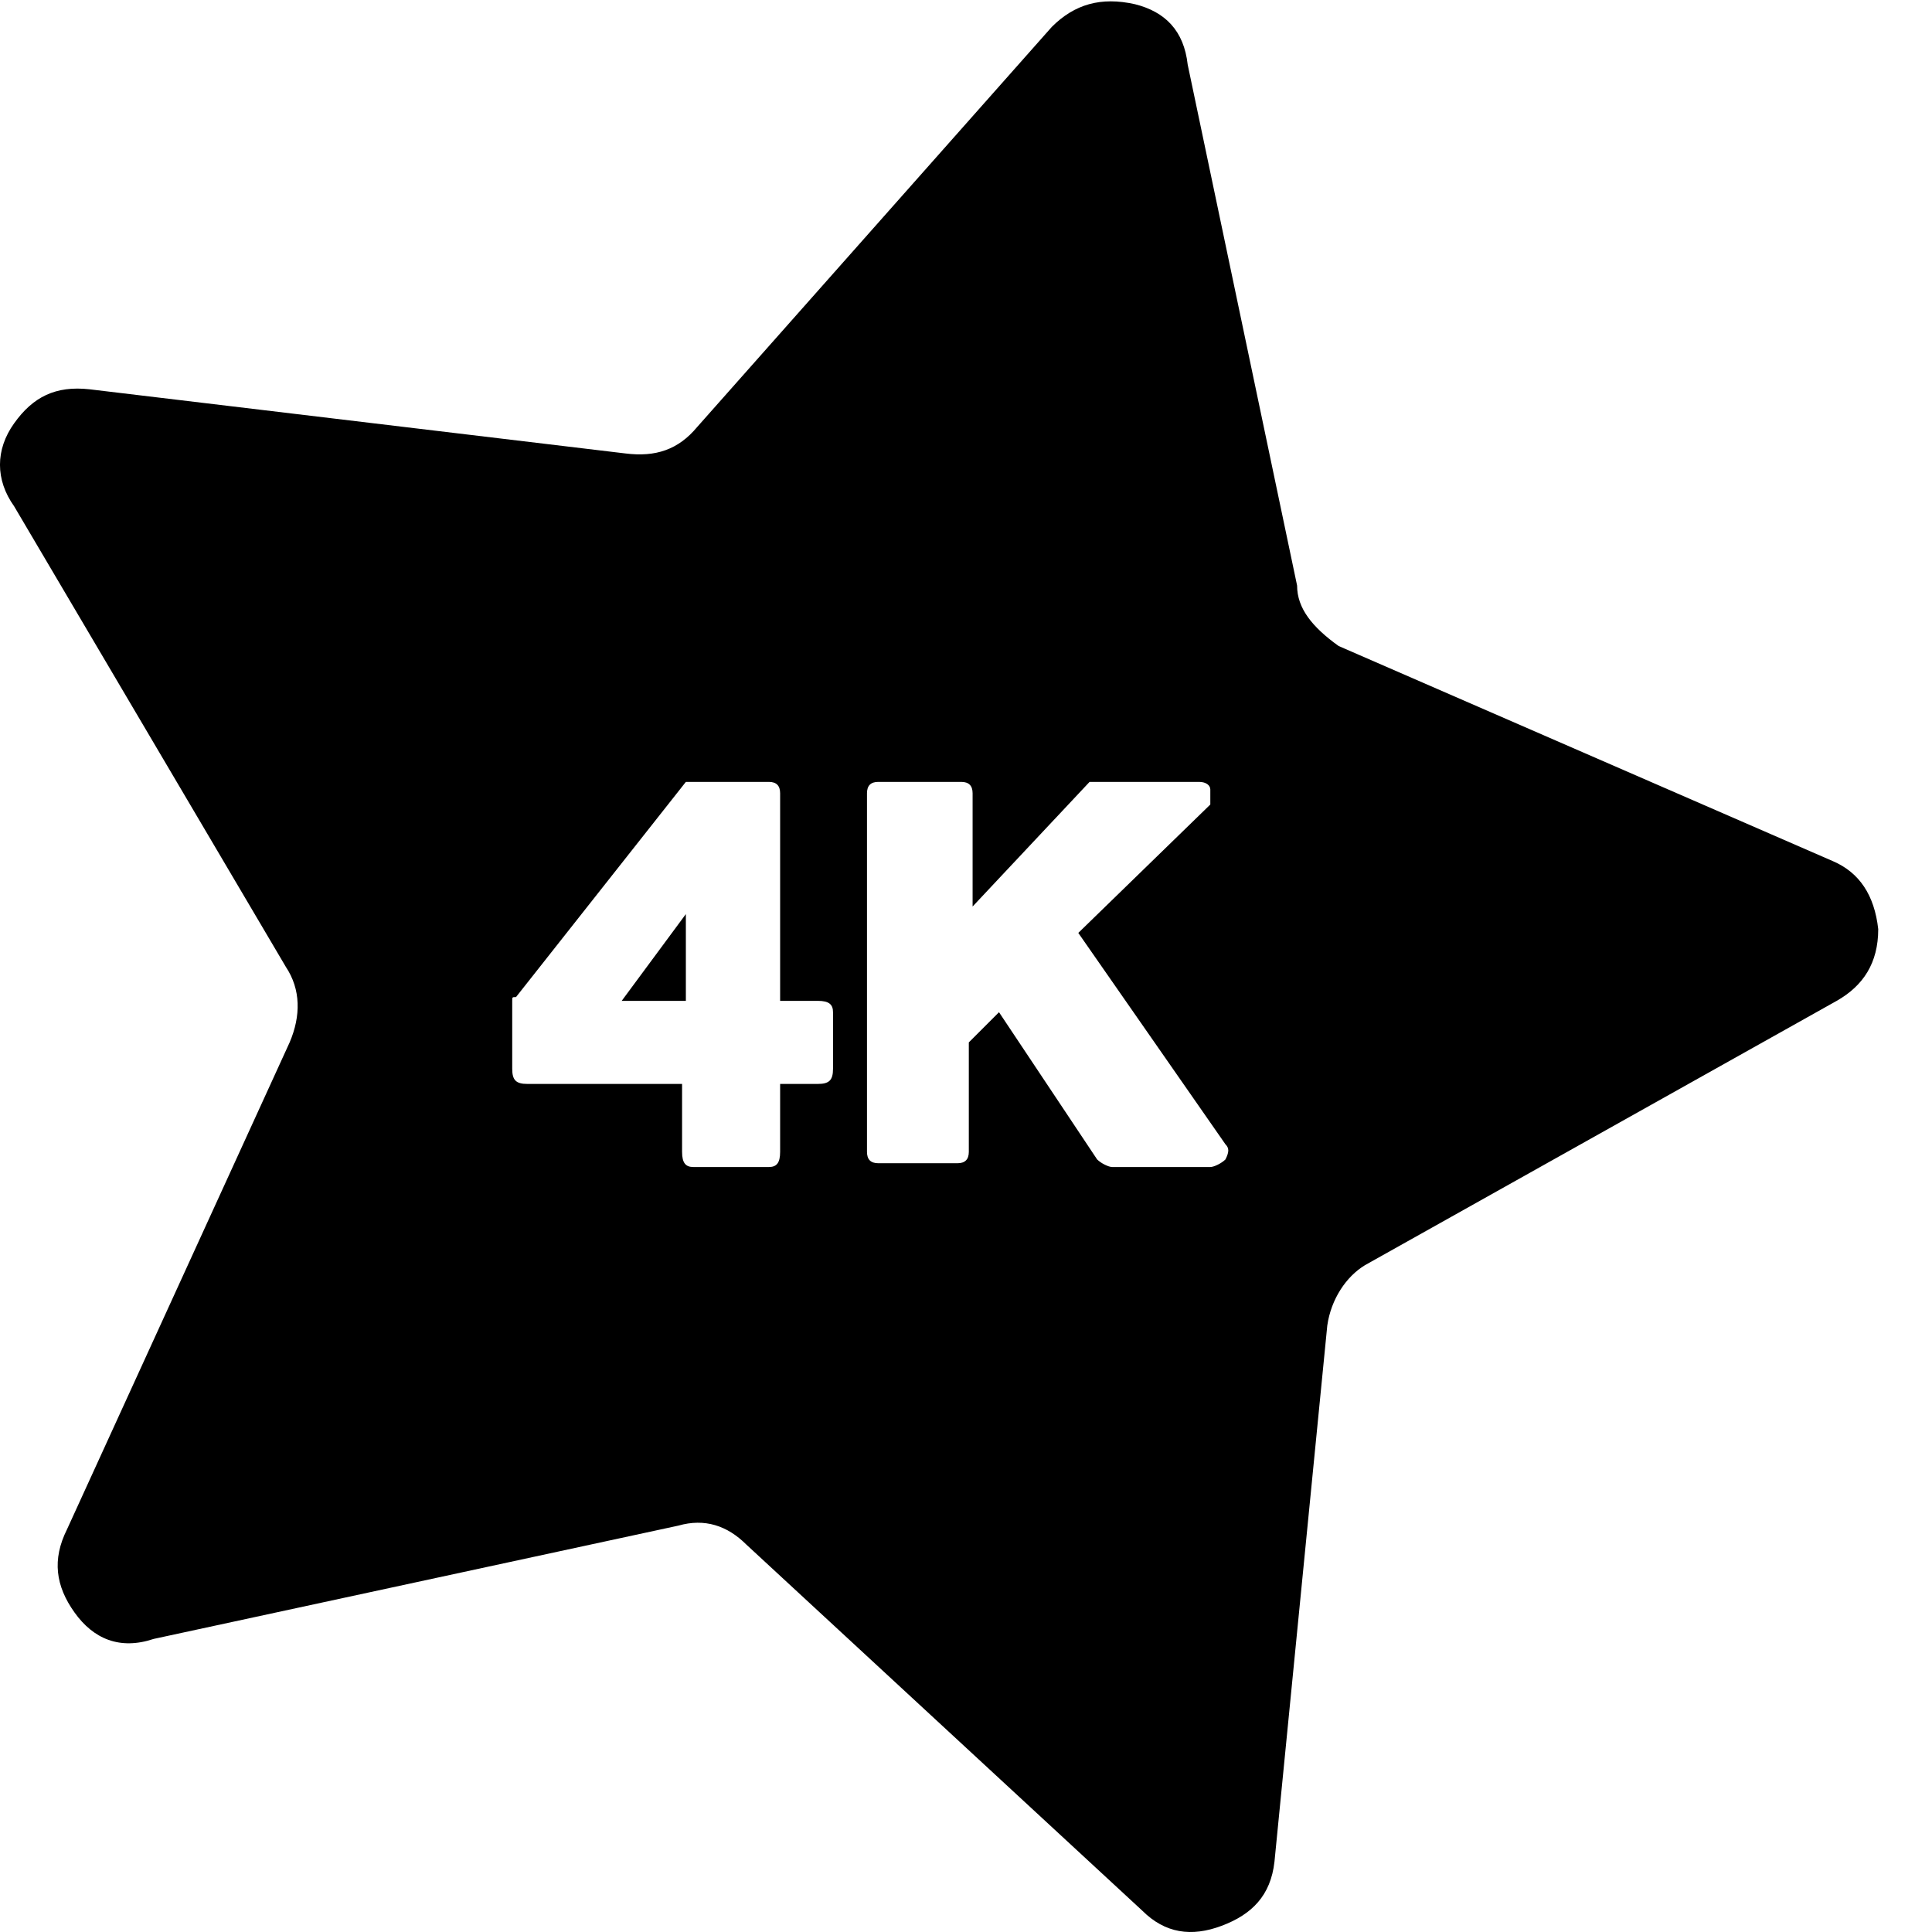 <?xml version="1.0" encoding="UTF-8"?>
<svg width="24px" height="24px" viewBox="0 0 24 24" version="1.1" xmlns="http://www.w3.org/2000/svg" xmlns:xlink="http://www.w3.org/1999/xlink">
    <!-- Generator: Sketch 48.1 (47250) - http://www.bohemiancoding.com/sketch -->
    <title>star-4k</title>
    <desc>Created with Sketch.</desc>
    <defs></defs>
    <g id="Page-1" stroke="none" stroke-width="1" fill="none" fill-rule="evenodd">
        <g id="star-4k" fill="#000000">
            <path d="M7.723,12.433 L8.52,11.355 L8.52,12.433 L7.723,12.433 Z M22.77,10.698 C23.098,10.839 23.285,11.12 23.332,11.542 C23.332,11.964 23.145,12.246 22.816,12.433 L16.957,15.716 C16.723,15.857 16.535,16.138 16.488,16.466 L15.832,23.126 C15.785,23.548 15.551,23.782 15.176,23.923 C14.801,24.064 14.473,24.017 14.191,23.736 L9.27,19.186 C9.035,18.952 8.754,18.858 8.426,18.952 L1.91,20.359 C1.488,20.5 1.16,20.359 0.926,20.031 C0.691,19.702 0.645,19.374 0.832,18.999 L3.598,12.949 C3.738,12.621 3.738,12.292 3.551,12.011 L0.176,6.29 C-0.059,5.961 -0.059,5.586 0.176,5.258 C0.41,4.93 0.691,4.789 1.113,4.836 L7.77,5.633 C8.145,5.68 8.426,5.586 8.66,5.305 L13.066,0.334 C13.348,0.052 13.676,-0.042 14.098,0.052 C14.473,0.146 14.707,0.38 14.754,0.803 L16.113,7.274 C16.113,7.556 16.301,7.79 16.629,8.025 L22.77,10.698 Z M10.348,12.574 C10.348,12.48 10.301,12.433 10.16,12.433 L9.691,12.433 L9.691,9.854 C9.691,9.76 9.645,9.713 9.551,9.713 L8.66,9.713 L8.52,9.713 L6.41,12.386 C6.363,12.386 6.363,12.386 6.363,12.433 L6.363,13.277 C6.363,13.418 6.41,13.465 6.551,13.465 L8.473,13.465 L8.473,14.309 C8.473,14.45 8.52,14.497 8.613,14.497 L9.551,14.497 C9.645,14.497 9.691,14.45 9.691,14.309 L9.691,13.465 L10.16,13.465 C10.301,13.465 10.348,13.418 10.348,13.277 L10.348,12.574 Z M15.223,14.403 C15.27,14.309 15.27,14.262 15.223,14.215 L13.395,11.589 L15.035,9.994 L15.035,9.807 C15.035,9.76 14.988,9.713 14.895,9.713 L13.629,9.713 L13.535,9.713 L12.082,11.261 L12.082,9.854 C12.082,9.76 12.035,9.713 11.941,9.713 L10.91,9.713 C10.816,9.713 10.77,9.76 10.77,9.854 L10.77,14.309 C10.77,14.403 10.816,14.45 10.91,14.45 L11.895,14.45 C11.988,14.45 12.035,14.403 12.035,14.309 L12.035,12.949 L12.41,12.574 L13.629,14.403 C13.676,14.45 13.77,14.497 13.816,14.497 L15.035,14.497 C15.082,14.497 15.176,14.45 15.223,14.403 Z" id="Page-1"></path>
        </g>
    </g>
</svg>